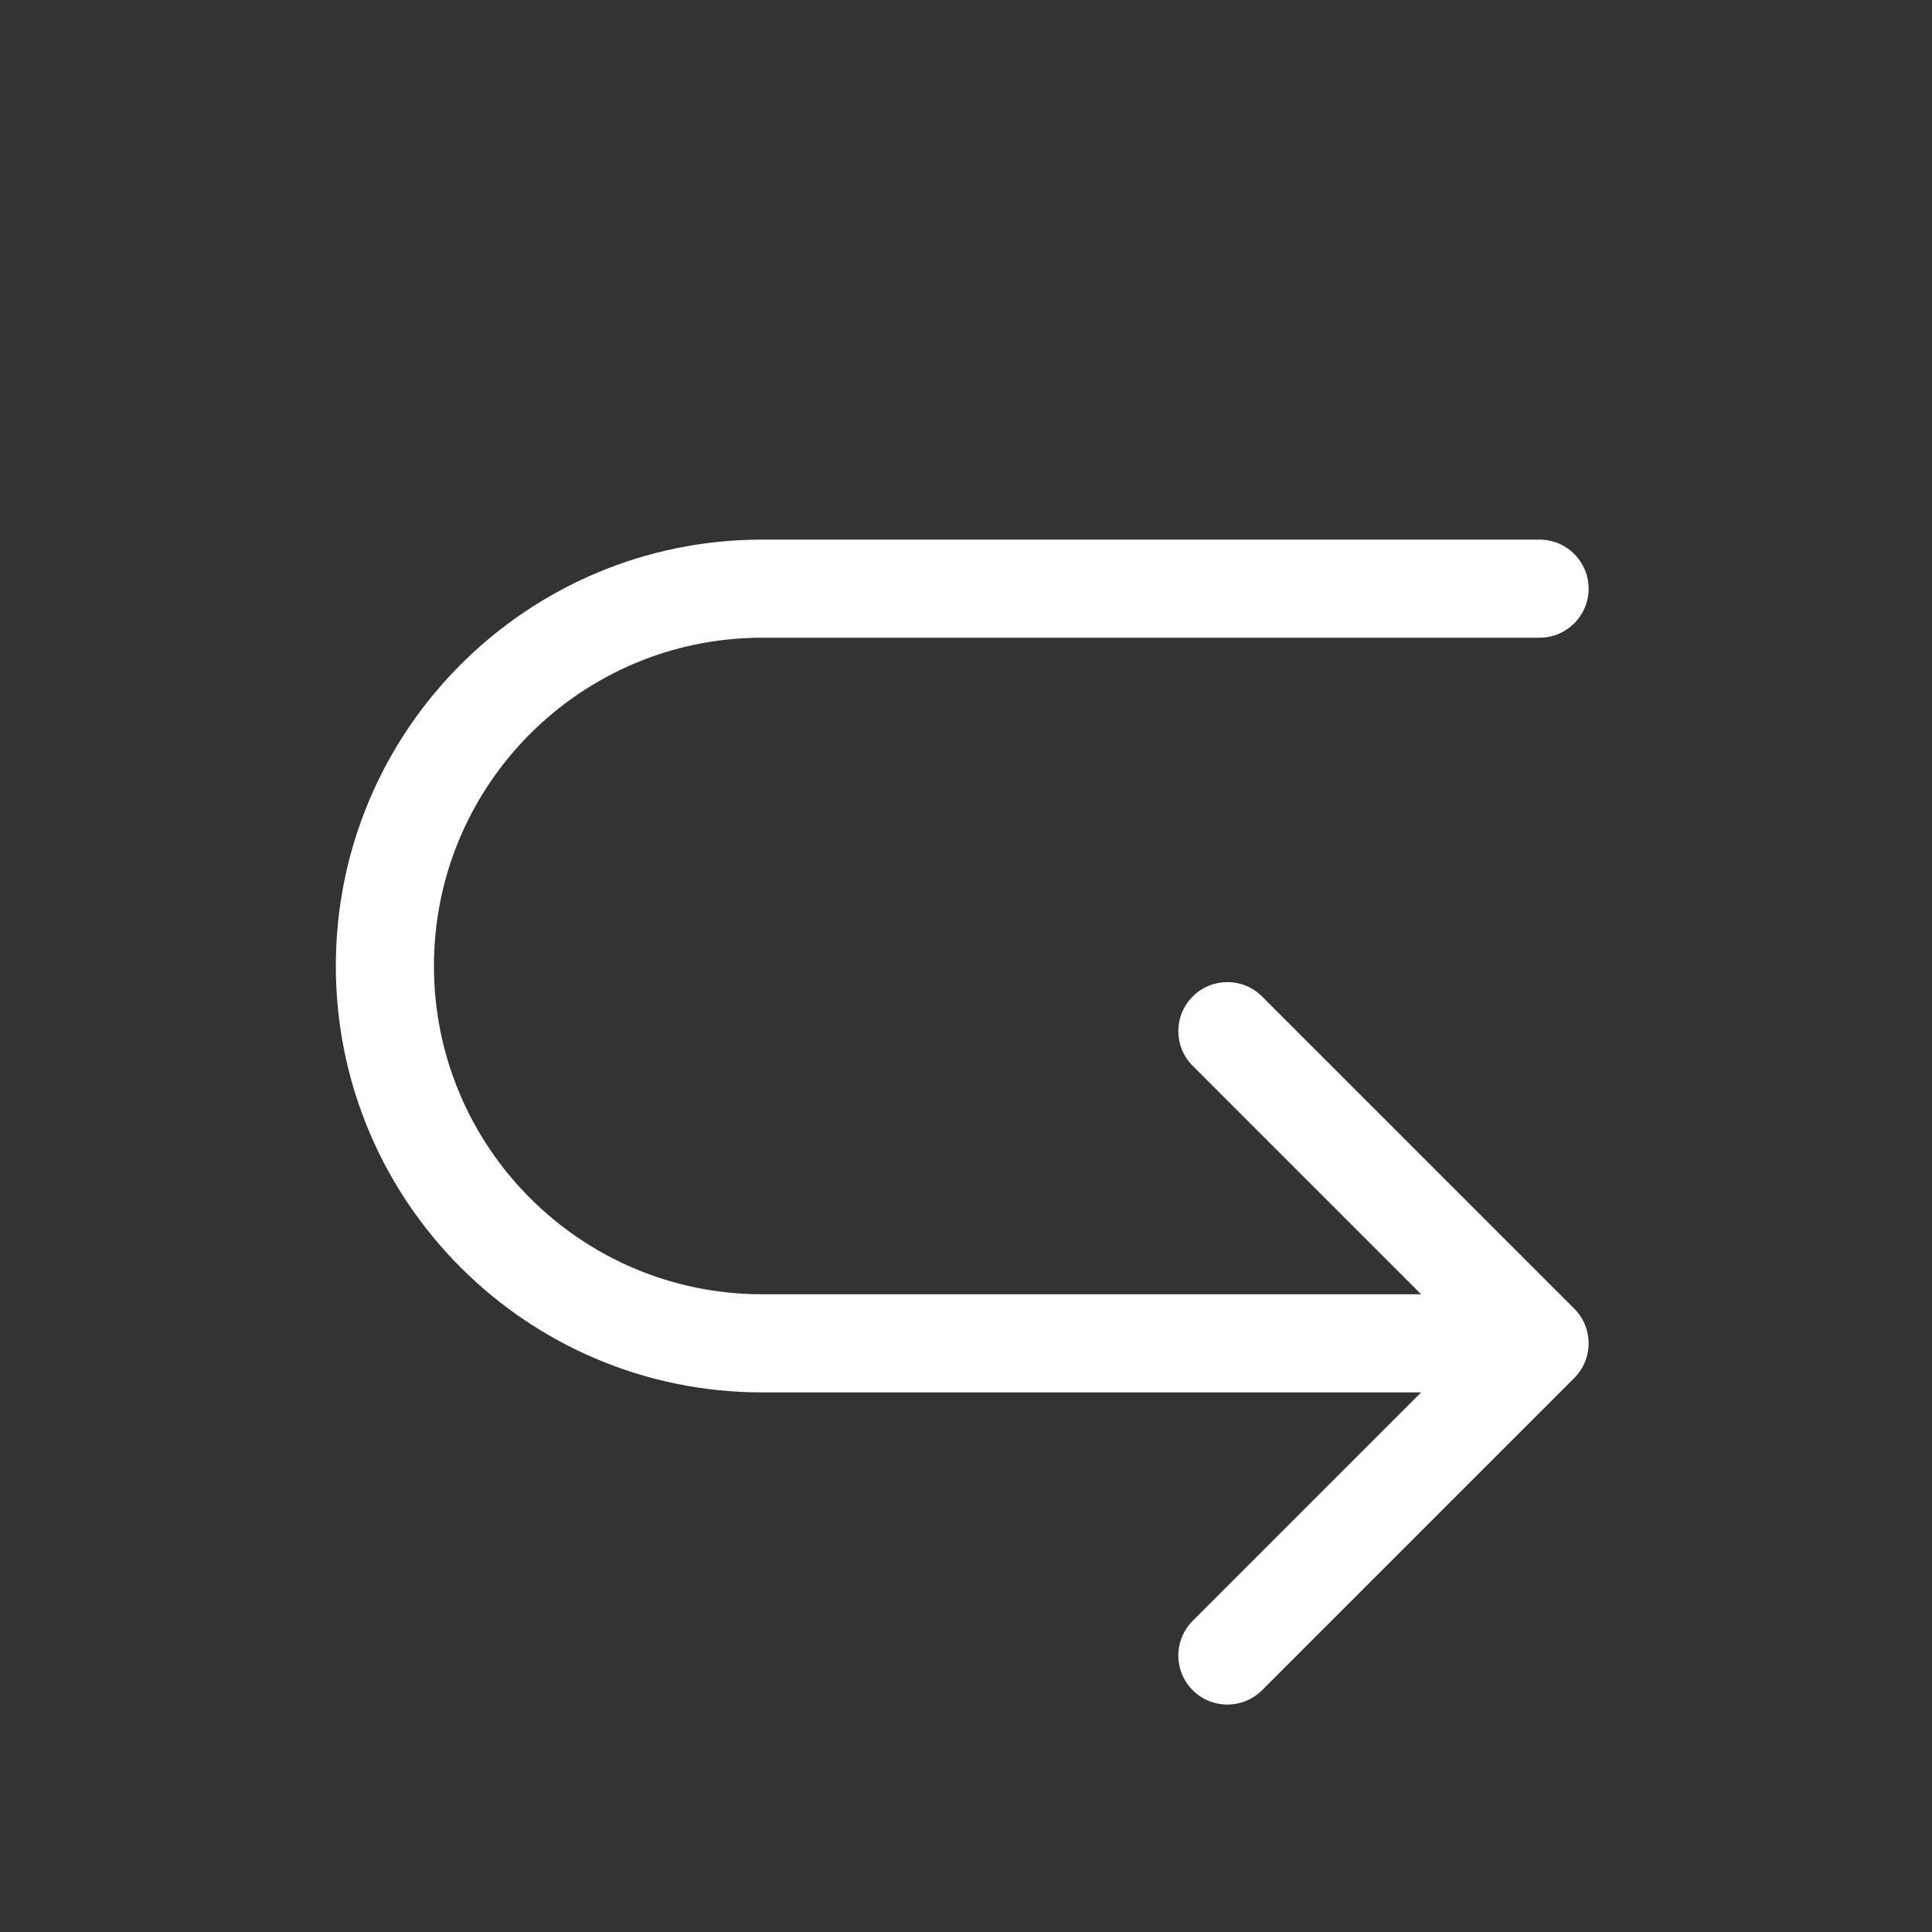 <svg width="256" height="256" viewBox="0 0 256 256" fill="none" xmlns="http://www.w3.org/2000/svg">
  <rect x="0" y="0" width="256" height="256" fill="#333333" stroke="none"/>
  <path d="M204 71.5C207.59 71.5 210.5 74.41 210.5 78C210.5 81.59 207.59 84.5 204 84.5V71.5ZM208.596 173.404C211.135 175.942 211.135 180.058 208.596 182.596L167.23 223.962C164.692 226.5 160.576 226.5 158.038 223.962C155.5 221.424 155.5 217.308 158.038 214.77L194.808 178L158.038 141.23C155.5 138.692 155.5 134.576 158.038 132.038C160.576 129.5 164.692 129.5 167.23 132.038L208.596 173.404ZM204 84.5H101V71.5H204V84.5ZM101 171.5H204V184.5H101V171.5ZM57.5 128C57.5 152.024 76.976 171.5 101 171.5V184.5C69.796 184.5 44.5 159.204 44.5 128H57.5ZM101 84.5C76.976 84.5 57.5 103.976 57.5 128H44.5C44.5 96.796 69.796 71.5 101 71.5V84.5Z" fill="white"/>
</svg>
